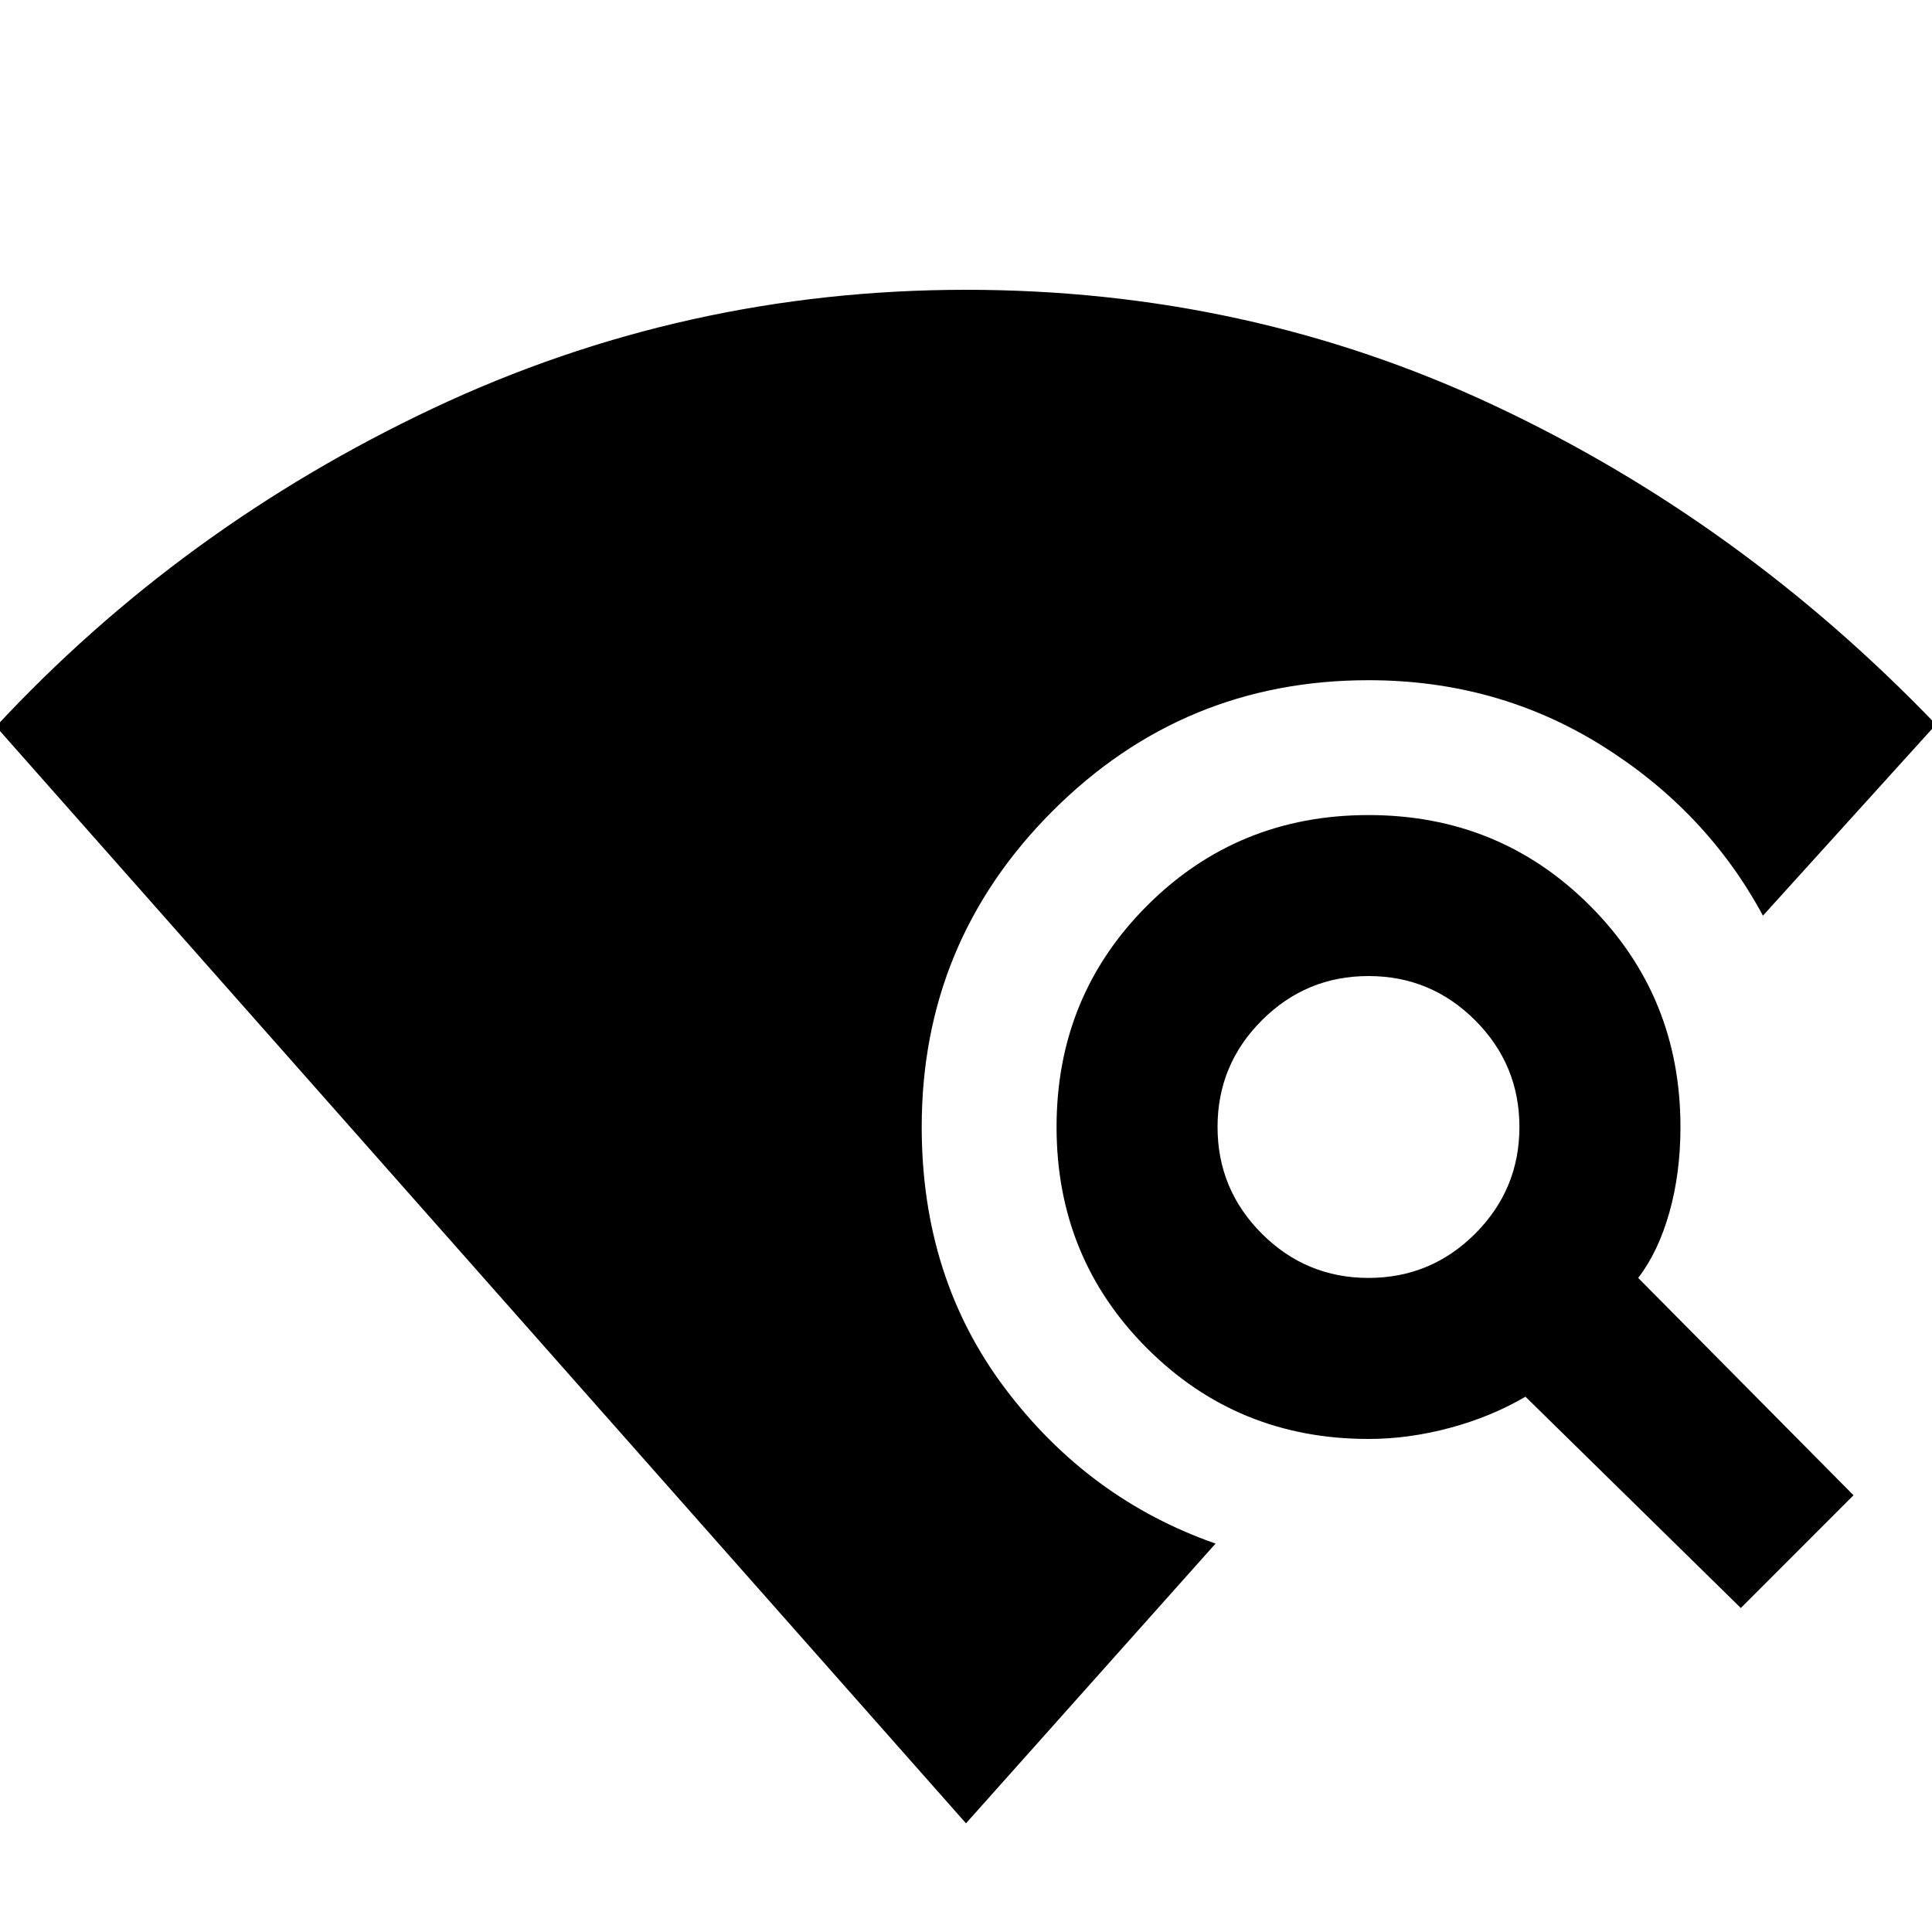 <svg xmlns="http://www.w3.org/2000/svg" height="40" width="40"><path d="m36.042 33.292-4.459-4.375q-.708.416-1.562.645-.854.23-1.688.23-2.708 0-4.583-1.875t-1.875-4.584q0-2.708 1.875-4.583t4.583-1.875q2.709 0 4.584 1.875 1.875 1.875 1.875 4.583 0 .959-.23 1.771-.229.813-.645 1.354l4.458 4.5Zm-7.709-6.834q1.292 0 2.209-.916.916-.917.916-2.209 0-1.291-.916-2.208-.917-.917-2.209-.917-1.291 0-2.208.917-.917.917-.917 2.208 0 1.292.917 2.209.917.916 2.208.916ZM20 37.75-.083 15.042q3.833-4.125 9.041-6.584Q14.167 6 20 6t10.938 2.396q5.104 2.396 9.145 6.604L36.5 18.958q-1.167-2.166-3.333-3.52-2.167-1.355-4.834-1.355-3.833 0-6.541 2.709-2.709 2.708-2.709 6.541 0 3.125 1.729 5.417 1.73 2.292 4.355 3.208Z"/></svg>